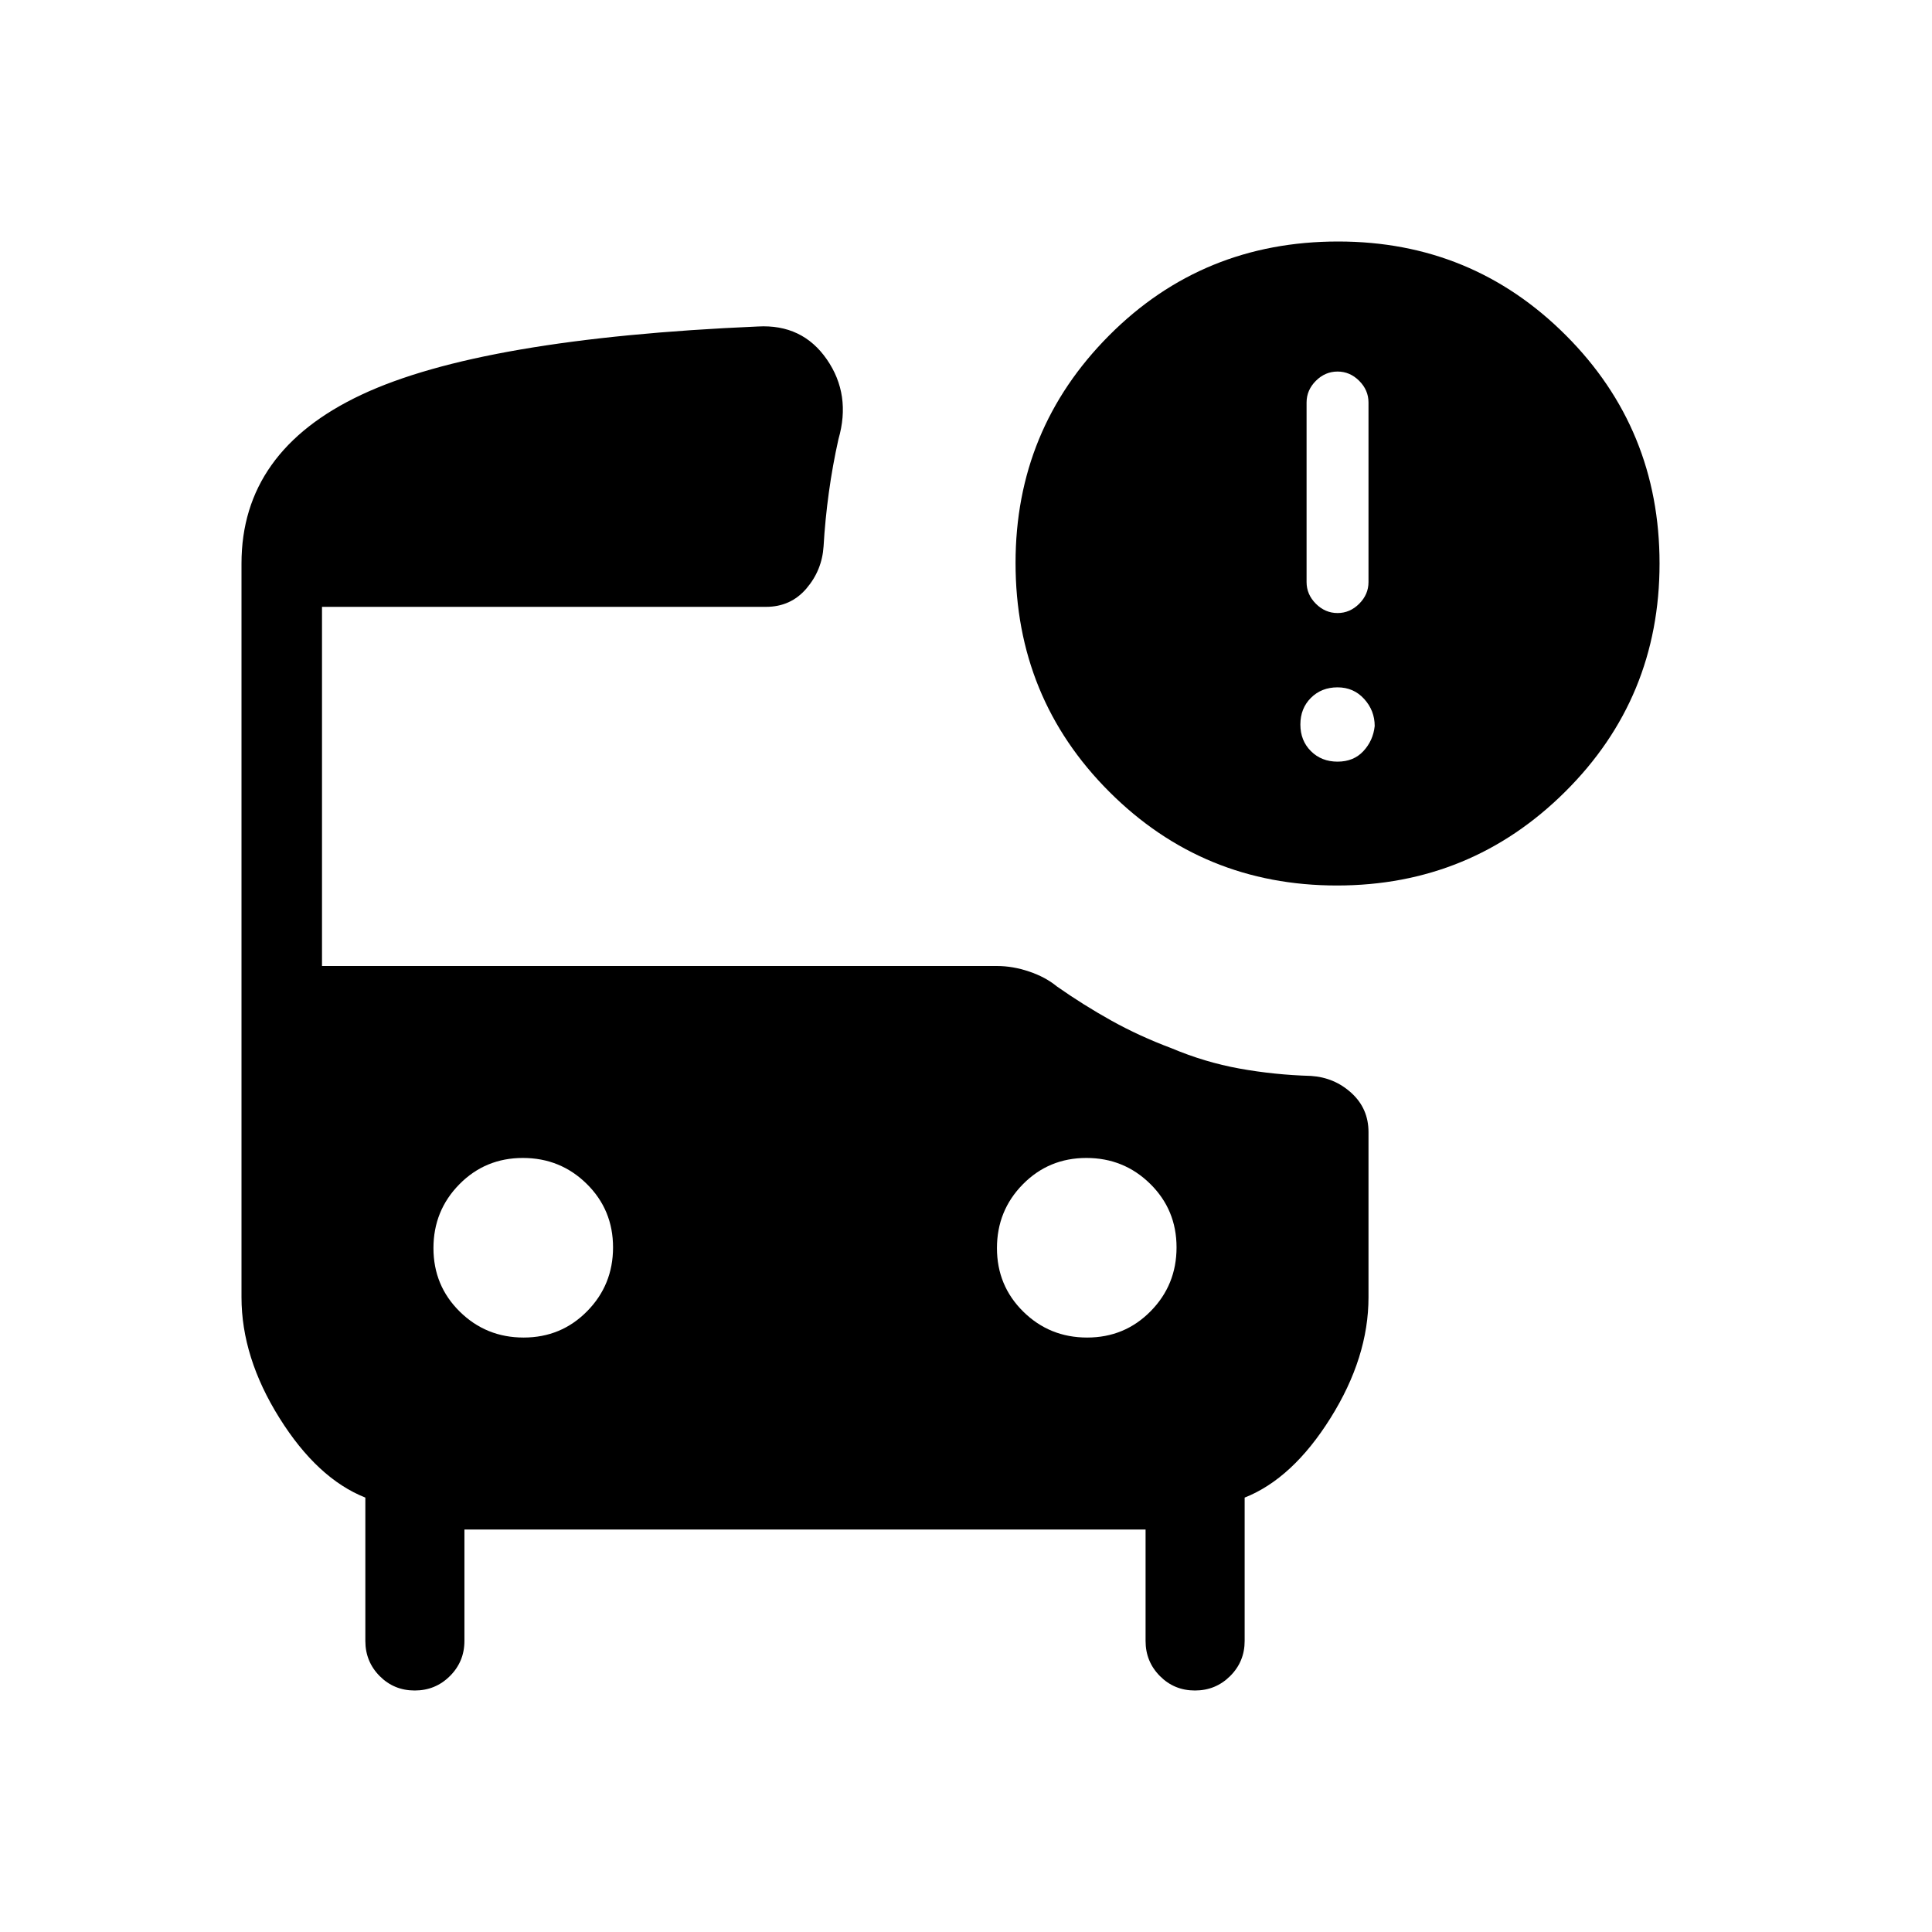 <svg xmlns="http://www.w3.org/2000/svg" height="24" viewBox="0 -960 960 960" width="24"><path d="M664.62-655.38q6.15 0 10.76-4.62 4.62-4.62 4.62-10.77V-760q0-6.15-4.62-10.77-4.61-4.61-10.76-4.61-6.16 0-10.77 4.61-4.62 4.62-4.62 10.77v89.23q0 6.15 4.62 10.77 4.61 4.62 10.77 4.62ZM664.3-520q-66.53 0-113.11-46.58-46.57-46.57-46.57-113.71 0-66.33 46.49-113.02T664.93-840q66.53 0 113.11 46.58 46.58 46.57 46.58 113.42t-46.9 113.42Q730.83-520 664.3-520Zm.32-61.54q8 0 12.84-5.23 4.85-5.23 5.62-12.46 0-7.69-5.23-13.46-5.23-5.77-13.23-5.77t-13.24 5.23q-5.23 5.23-5.23 13.23t5.23 13.23q5.24 5.23 13.24 5.23ZM260.18-295.38q18.67 0 31.55-13.07 12.89-13.07 12.89-31.73 0-18.67-13.07-31.55-13.07-12.89-31.73-12.89-18.67 0-31.55 13.07-12.89 13.07-12.89 31.73 0 18.67 13.07 31.55 13.07 12.89 31.73 12.89Zm280 0q18.67 0 31.55-13.07 12.89-13.07 12.89-31.73 0-18.67-13.07-31.55-13.07-12.89-31.73-12.89-18.67 0-31.55 13.07-12.89 13.07-12.89 31.73 0 18.67 13.07 31.55 13.07 12.89 31.73 12.89ZM206.06-120q-10.29 0-17.41-7.18-7.11-7.18-7.11-17.44v-71.23q-23.85-9.46-42.69-39.57Q120-285.54 120-315.38V-680q0-55.85 59.58-83.85 59.57-28 197.04-33.92 22.07-1.23 34.23 16.35 12.15 17.57 5.77 39.65-2.93 13.08-4.77 26.5-1.85 13.42-2.62 26.73-.77 11.92-8.55 21-7.78 9.08-20.06 9.08H160V-480h335.38q7.85 0 15.99 2.75 8.15 2.75 13.78 7.4 13.16 9.23 27.05 16.97 13.9 7.74 29.88 13.73 16.61 7 33.8 10.11 17.2 3.12 35.5 3.66 11.7.76 20.16 8.5 8.46 7.73 8.46 19.42v82.08q0 29.84-18.85 59.96-18.84 30.11-42.69 39.57v71.23q0 10.26-7.2 17.44-7.21 7.18-17.5 7.18-10.3 0-17.41-7.18-7.12-7.18-7.12-17.44V-200H230.77v55.38q0 10.26-7.21 17.44-7.2 7.18-17.5 7.18Z"/></svg>